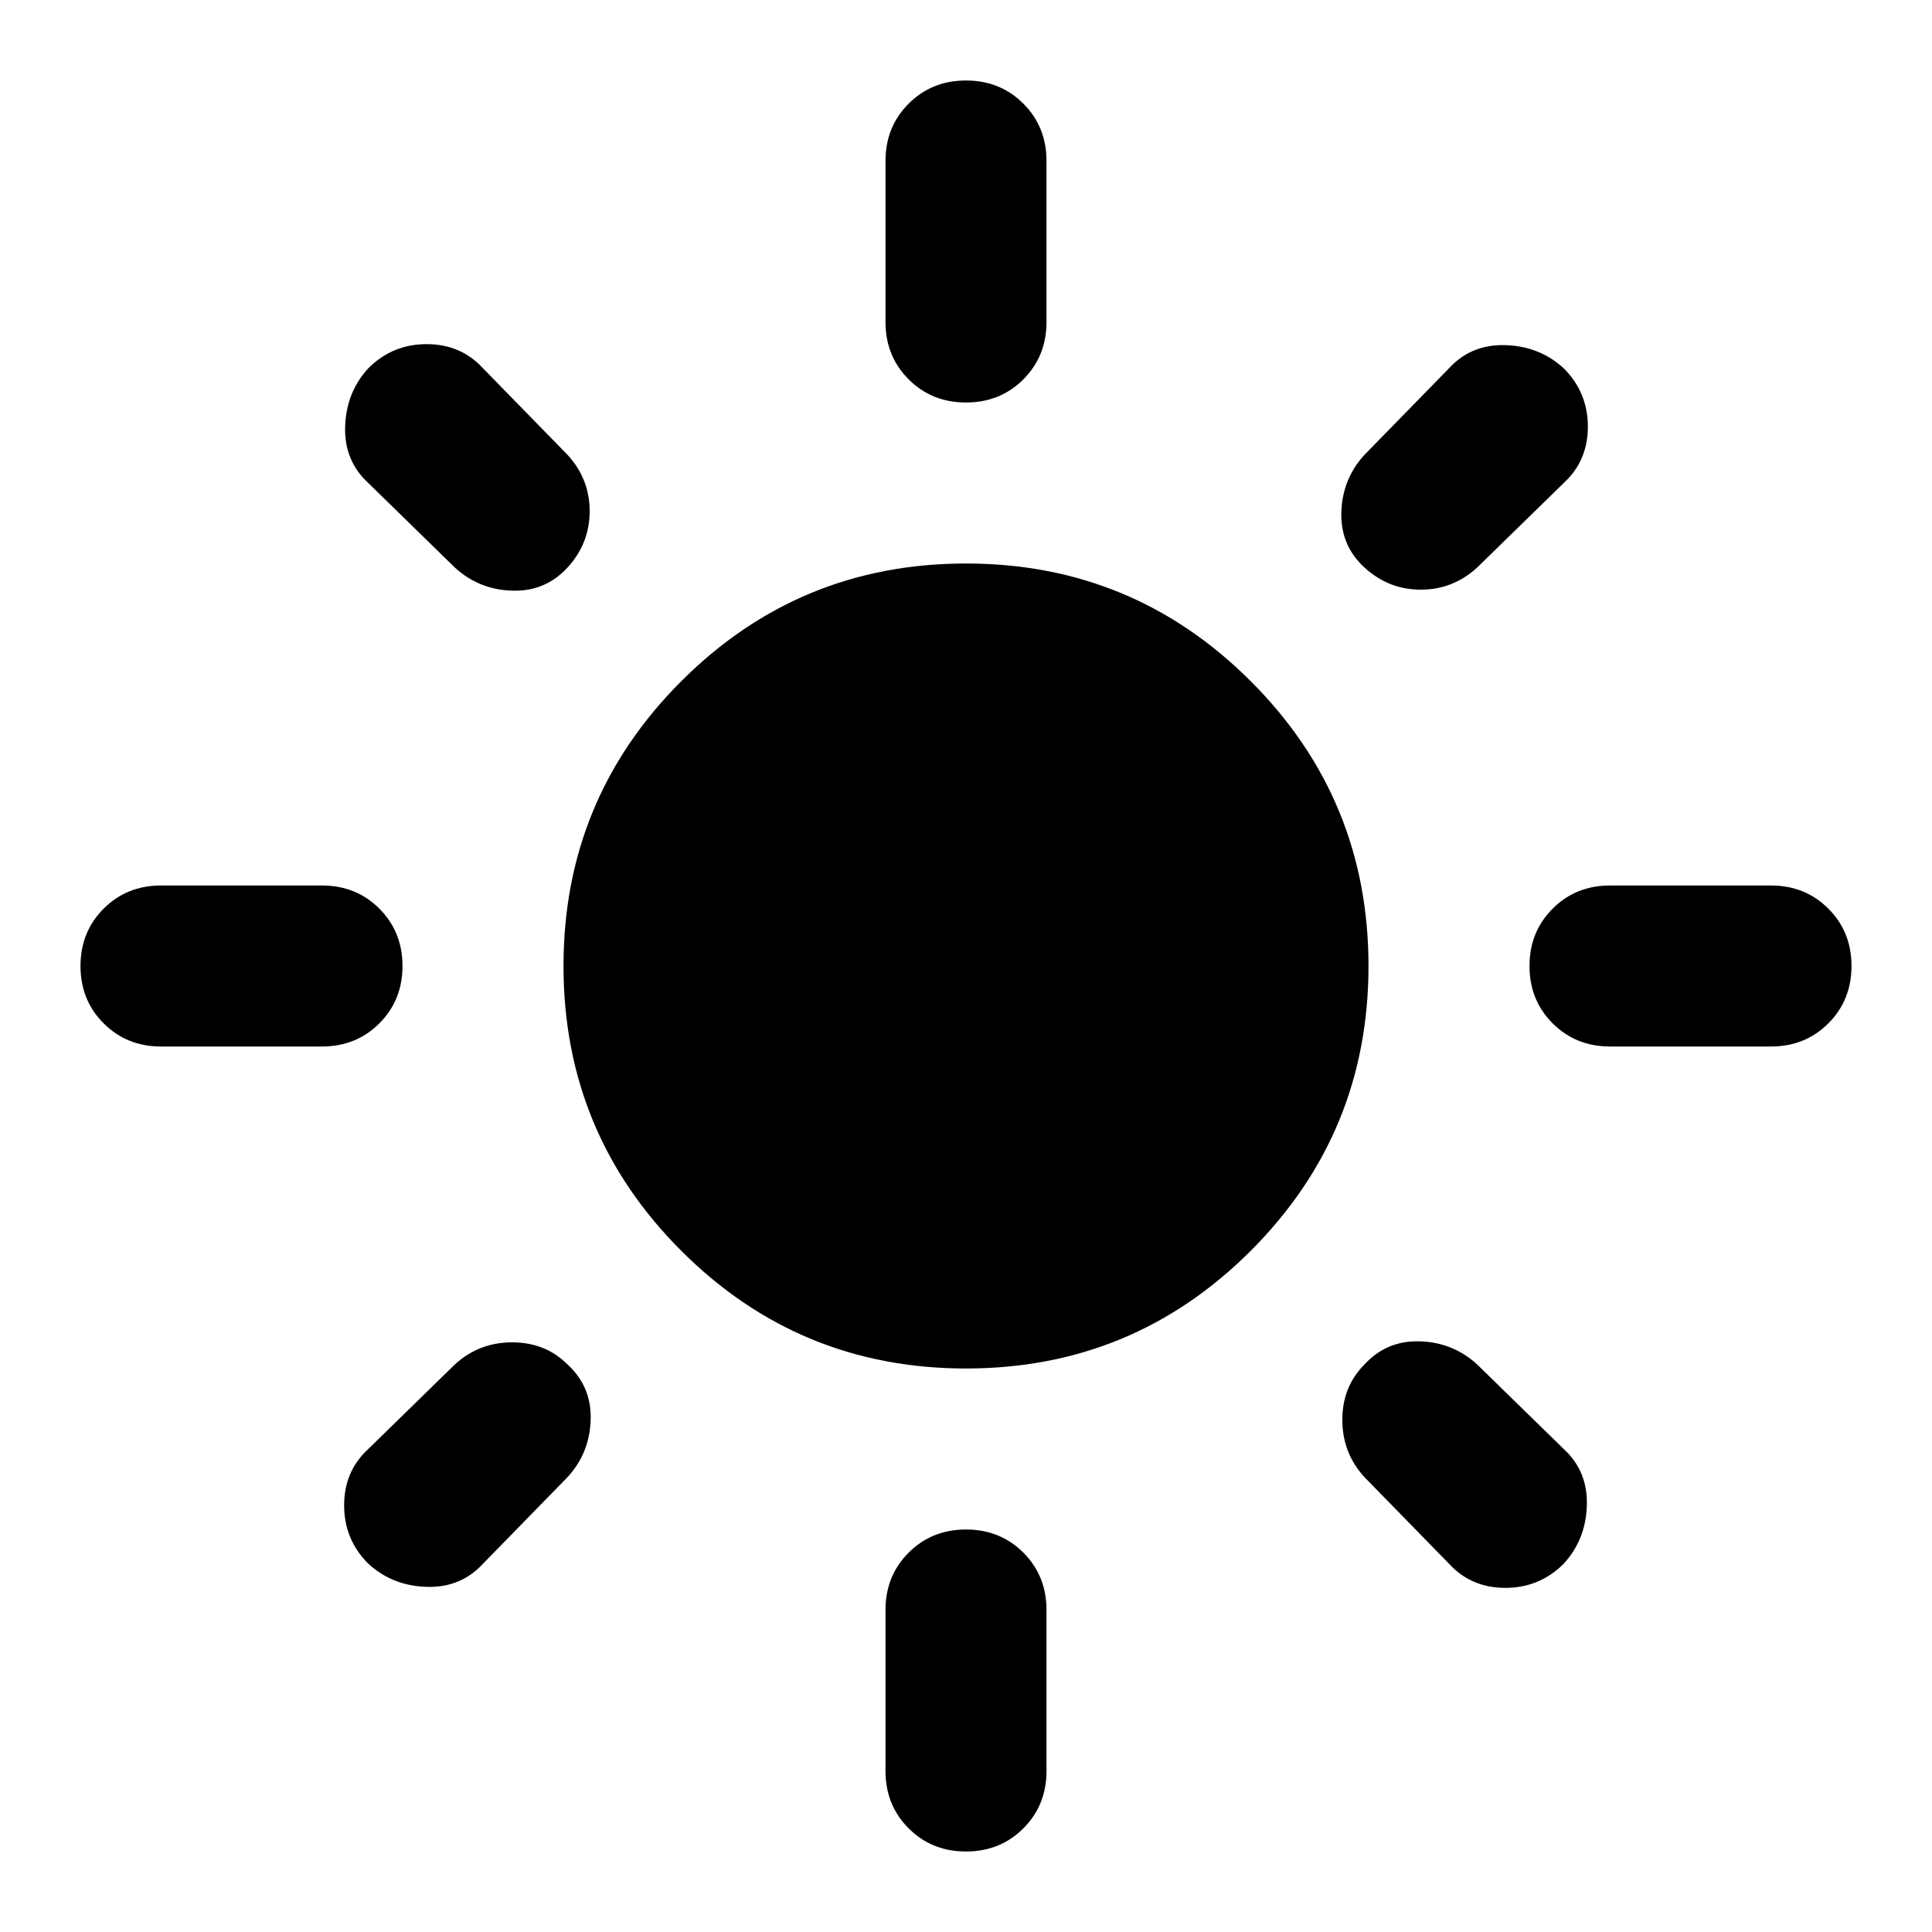 <svg xmlns="http://www.w3.org/2000/svg" height="24" viewBox="0 96 960 960" width="24"><path d="M480 776q-83 0-141.5-58.5T280 576q0-83 58.5-141.5T480 376q83 0 141.5 58.5T680 576q0 83-58.5 141.5T480 776ZM80 616q-17 0-28.5-11.5T40 576q0-17 11.5-28.5T80 536h80q17 0 28.5 11.5T200 576q0 17-11.5 28.5T160 616H80Zm720 0q-17 0-28.5-11.5T760 576q0-17 11.5-28.5T800 536h80q17 0 28.5 11.5T920 576q0 17-11.5 28.5T880 616h-80ZM480 296q-17 0-28.5-11.5T440 256v-80q0-17 11.5-28.5T480 136q17 0 28.5 11.5T520 176v80q0 17-11.5 28.5T480 296Zm0 720q-17 0-28.5-11.5T440 976v-80q0-17 11.5-28.5T480 856q17 0 28.5 11.5T520 896v80q0 17-11.5 28.5T480 1016ZM226 378l-43-42q-12-11-11.5-28t11.5-29q12-12 29-12t28 12l42 43q11 12 11 28t-11 28q-11 12-27.5 11.5T226 378Zm494 495-42-43q-11-12-11-28.5t11-27.5q11-12 27.5-11.5T734 774l43 42q12 11 11.5 28T777 873q-12 12-29 12t-28-12Zm-42-495q-12-11-11.5-27.5T678 322l42-43q11-12 28-11.5t29 11.5q12 12 12 29t-12 28l-43 42q-12 11-28 11t-28-11ZM183 873q-12-12-12-29t12-28l43-42q12-11 28.5-11t27.5 11q12 11 11.5 27.5T282 830l-42 43q-11 12-28 11.5T183 873Z"/></svg>